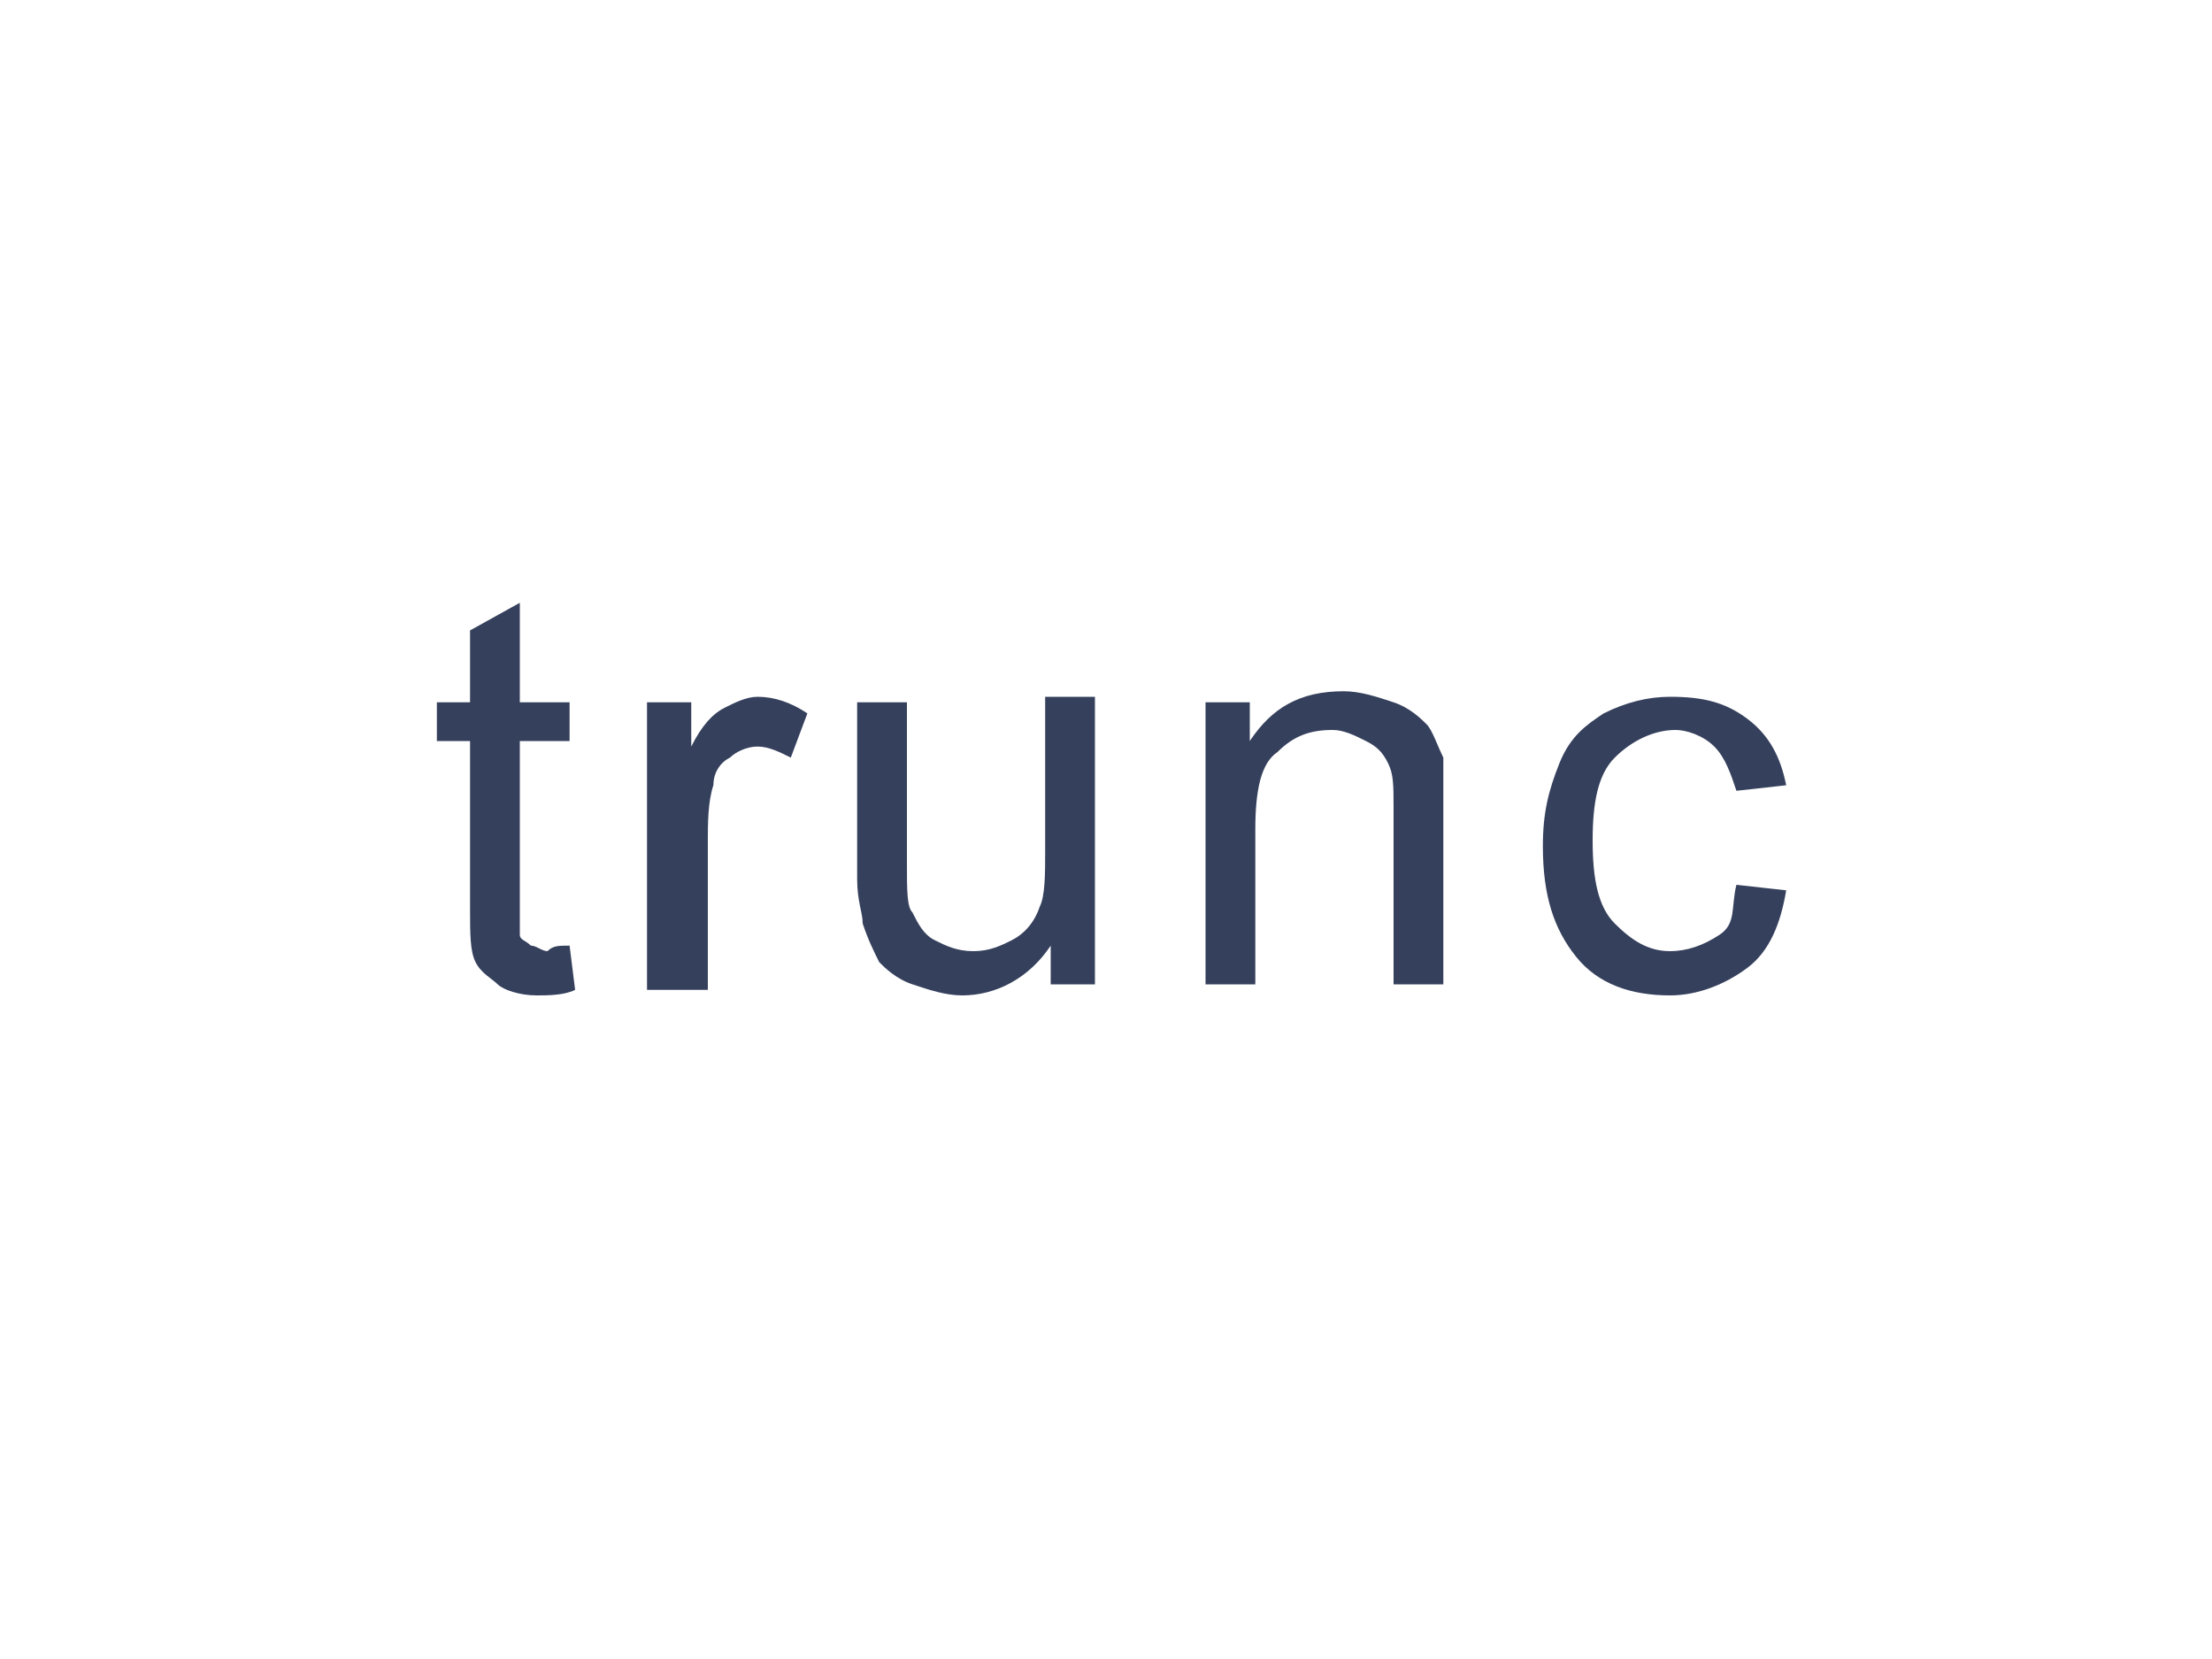 <?xml version="1.0" encoding="utf-8"?>
<!-- Generator: Adobe Illustrator 24.0.1, SVG Export Plug-In . SVG Version: 6.00 Build 0)  -->
<svg version="1.1" xmlns="http://www.w3.org/2000/svg" xmlns:xlink="http://www.w3.org/1999/xlink" x="0px" y="0px"
	 viewBox="0 0 40 30" style="enable-background:new 0 0 40 30;" xml:space="preserve">
<style type="text/css">
	.st0{fill:#FFFFFF;}
	.st1{fill:none;}
	.st2{fill:#E2E2E2;}
	.st3{fill:#BFBFBF;}
	.st4{fill:#CACACA;}
	.st5{fill:#35405C;}
	.st6{fill:#003756;}
	.st7{fill:#E6ECF5;}
	.st8{fill:#FFFFFF;stroke:#231815;stroke-miterlimit:10;}
	.st9{fill:#E50012;}
	.st10{fill:#ABBED2;}
	.st11{fill:#F9EDED;}
	.st12{fill:#BBC3C7;}
	.st13{fill:#B9DDEF;}
	.st14{fill:#70BDF6;}
	.st15{fill:none;stroke:#35405C;stroke-width:1.5;stroke-miterlimit:10;}
	.st16{fill:#D1E0EF;}
	.st17{fill:#003D74;}
	.st18{fill:none;stroke:#B7CADE;stroke-miterlimit:10;}
	.st19{fill:#CECECE;}
	.st20{fill:#B7CADE;}
	.st21{fill:#3E3A39;stroke:#3E3A39;stroke-width:0.3;stroke-miterlimit:10;}
	.st22{fill:#2CA6E0;}
	.st23{fill:#036EB7;}
	.st24{fill:#EBF3FE;}
	.st25{fill:#005A92;}
	.st26{fill:#EEF5FB;}
	.st27{fill:none;stroke:#036EB7;stroke-width:1.5;stroke-miterlimit:10;}
	.st28{fill:#D8D8D8;}
	.st29{fill:none;stroke:#BBC3C7;stroke-miterlimit:10;stroke-dasharray:2;}
	.st30{fill:none;stroke:#BBC3C7;stroke-miterlimit:10;}
	.st31{fill:none;stroke:#E2E2E2;stroke-miterlimit:10;stroke-dasharray:2;}
	.st32{fill:#D0D9E3;}
	.st33{fill:#FFFFFF;stroke:#CECECE;stroke-width:0.75;stroke-miterlimit:10;}
	.st34{fill:#EBF3FF;stroke:#CECECE;stroke-width:0.75;stroke-miterlimit:10;}
	.st35{opacity:0.2;fill:#036EB7;}
	.st36{fill:none;stroke:#35405C;stroke-width:0.75;stroke-miterlimit:10;}
	.st37{fill:none;stroke:#003756;stroke-miterlimit:10;}
	.st38{fill:#0079C2;}
	.st39{fill:none;stroke:#0079C2;stroke-miterlimit:10;}
	.st40{opacity:0.1;fill:#036EB7;}
	.st41{fill:none;stroke:#CECECE;stroke-width:0.75;stroke-miterlimit:10;}
	.st42{fill:none;stroke:#E50012;stroke-miterlimit:10;}
	.st43{fill:#7E9CBA;}
	.st44{fill:#333333;}
	.st45{fill:none;stroke:#E2E2E2;stroke-width:1.5;stroke-miterlimit:10;}
	.st46{fill:#E5ECF6;}
	.st47{fill:#E73828;}
	.st48{fill:#26FF00;}
	.st49{fill:none;stroke:#35405C;stroke-miterlimit:10;}
	.st50{fill:none;stroke:#BFBFBF;stroke-miterlimit:10;}
	.st51{fill:#E73828;stroke:#35405C;stroke-miterlimit:10;}
	.st52{fill:#FFF000;}
	.st53{fill:#E3007F;}
	.st54{opacity:0.2;fill:#009FE8;}
	.st55{fill:url(#SVGID_1_);}
	.st56{fill:url(#SVGID_2_);}
	.st57{fill:url(#SVGID_3_);}
	.st58{fill:url(#SVGID_4_);}
	.st59{fill:url(#SVGID_5_);}
	.st60{fill:url(#SVGID_6_);}
	.st61{fill:url(#SVGID_7_);}
	.st62{fill:url(#SVGID_8_);}
	.st63{fill:url(#SVGID_9_);}
	.st64{fill:url(#SVGID_10_);}
	.st65{fill:url(#SVGID_11_);}
	.st66{fill:url(#SVGID_12_);}
	.st67{fill:url(#SVGID_13_);}
	.st68{opacity:0.5;}
</style>
<g id="图层_1">
	<g>
		<g>
			<g>
				<rect class="st1" width="40" height="30"/>
			</g>
		</g>
		<g>
			<g>
				<path class="st5" d="M10.3,17.1l0.1,0.8c-0.2,0.1-0.5,0.1-0.7,0.1c-0.3,0-0.6-0.1-0.7-0.2s-0.3-0.2-0.4-0.4
					c-0.1-0.2-0.1-0.5-0.1-1v-3H7.9v-0.7h0.6v-1.3l0.9-0.5v1.8h0.9v0.7H9.4v3c0,0.3,0,0.4,0,0.5c0,0.1,0.1,0.1,0.2,0.2
					c0.1,0,0.2,0.1,0.3,0.1C10,17.1,10.1,17.1,10.3,17.1z"/>
				<path class="st5" d="M11.7,17.9v-5.2h0.8v0.8c0.2-0.4,0.4-0.6,0.6-0.7c0.2-0.1,0.4-0.2,0.6-0.2c0.3,0,0.6,0.1,0.9,0.3l-0.3,0.8
					c-0.2-0.1-0.4-0.2-0.6-0.2c-0.2,0-0.4,0.1-0.5,0.2c-0.2,0.1-0.3,0.3-0.3,0.5c-0.1,0.3-0.1,0.7-0.1,1v2.7H11.7z"/>
				<path class="st5" d="M19,17.9v-0.8c-0.4,0.6-1,0.9-1.6,0.9c-0.3,0-0.6-0.1-0.9-0.2c-0.3-0.1-0.5-0.3-0.6-0.4
					c-0.1-0.2-0.2-0.4-0.3-0.7c0-0.2-0.1-0.4-0.1-0.8v-3.2h0.9v2.9c0,0.5,0,0.8,0.1,0.9c0.1,0.2,0.2,0.4,0.4,0.5
					c0.2,0.1,0.4,0.2,0.7,0.2s0.5-0.1,0.7-0.2c0.2-0.1,0.4-0.3,0.5-0.6c0.1-0.2,0.1-0.6,0.1-1v-2.8h0.9v5.2H19z"/>
				<path class="st5" d="M21.8,17.9v-5.2h0.8v0.7c0.4-0.6,0.9-0.9,1.7-0.9c0.3,0,0.6,0.1,0.9,0.2c0.3,0.1,0.5,0.3,0.6,0.4
					s0.2,0.4,0.3,0.6c0,0.2,0,0.4,0,0.9v3.2h-0.9v-3.2c0-0.4,0-0.6-0.1-0.8c-0.1-0.2-0.2-0.3-0.4-0.4c-0.2-0.1-0.4-0.2-0.6-0.2
					c-0.4,0-0.7,0.1-1,0.4c-0.3,0.2-0.4,0.7-0.4,1.4v2.8H21.8z"/>
				<path class="st5" d="M31.4,16l0.9,0.1c-0.1,0.6-0.3,1.1-0.7,1.4c-0.4,0.3-0.9,0.5-1.4,0.5c-0.7,0-1.3-0.2-1.7-0.7
					c-0.4-0.5-0.6-1.1-0.6-2c0-0.6,0.1-1,0.3-1.5s0.5-0.7,0.8-0.9c0.4-0.2,0.8-0.3,1.2-0.3c0.6,0,1,0.1,1.4,0.4
					c0.4,0.3,0.6,0.7,0.7,1.2l-0.9,0.1c-0.1-0.3-0.2-0.6-0.4-0.8c-0.2-0.2-0.5-0.3-0.7-0.3c-0.4,0-0.8,0.2-1.1,0.5
					c-0.3,0.3-0.4,0.8-0.4,1.5c0,0.7,0.1,1.2,0.4,1.5s0.6,0.5,1,0.5c0.3,0,0.6-0.1,0.9-0.3S31.3,16.4,31.4,16z"/>
			</g>
		</g>
	</g>
</g>
<g id="图层_2" class="st68">
</g>
</svg>
